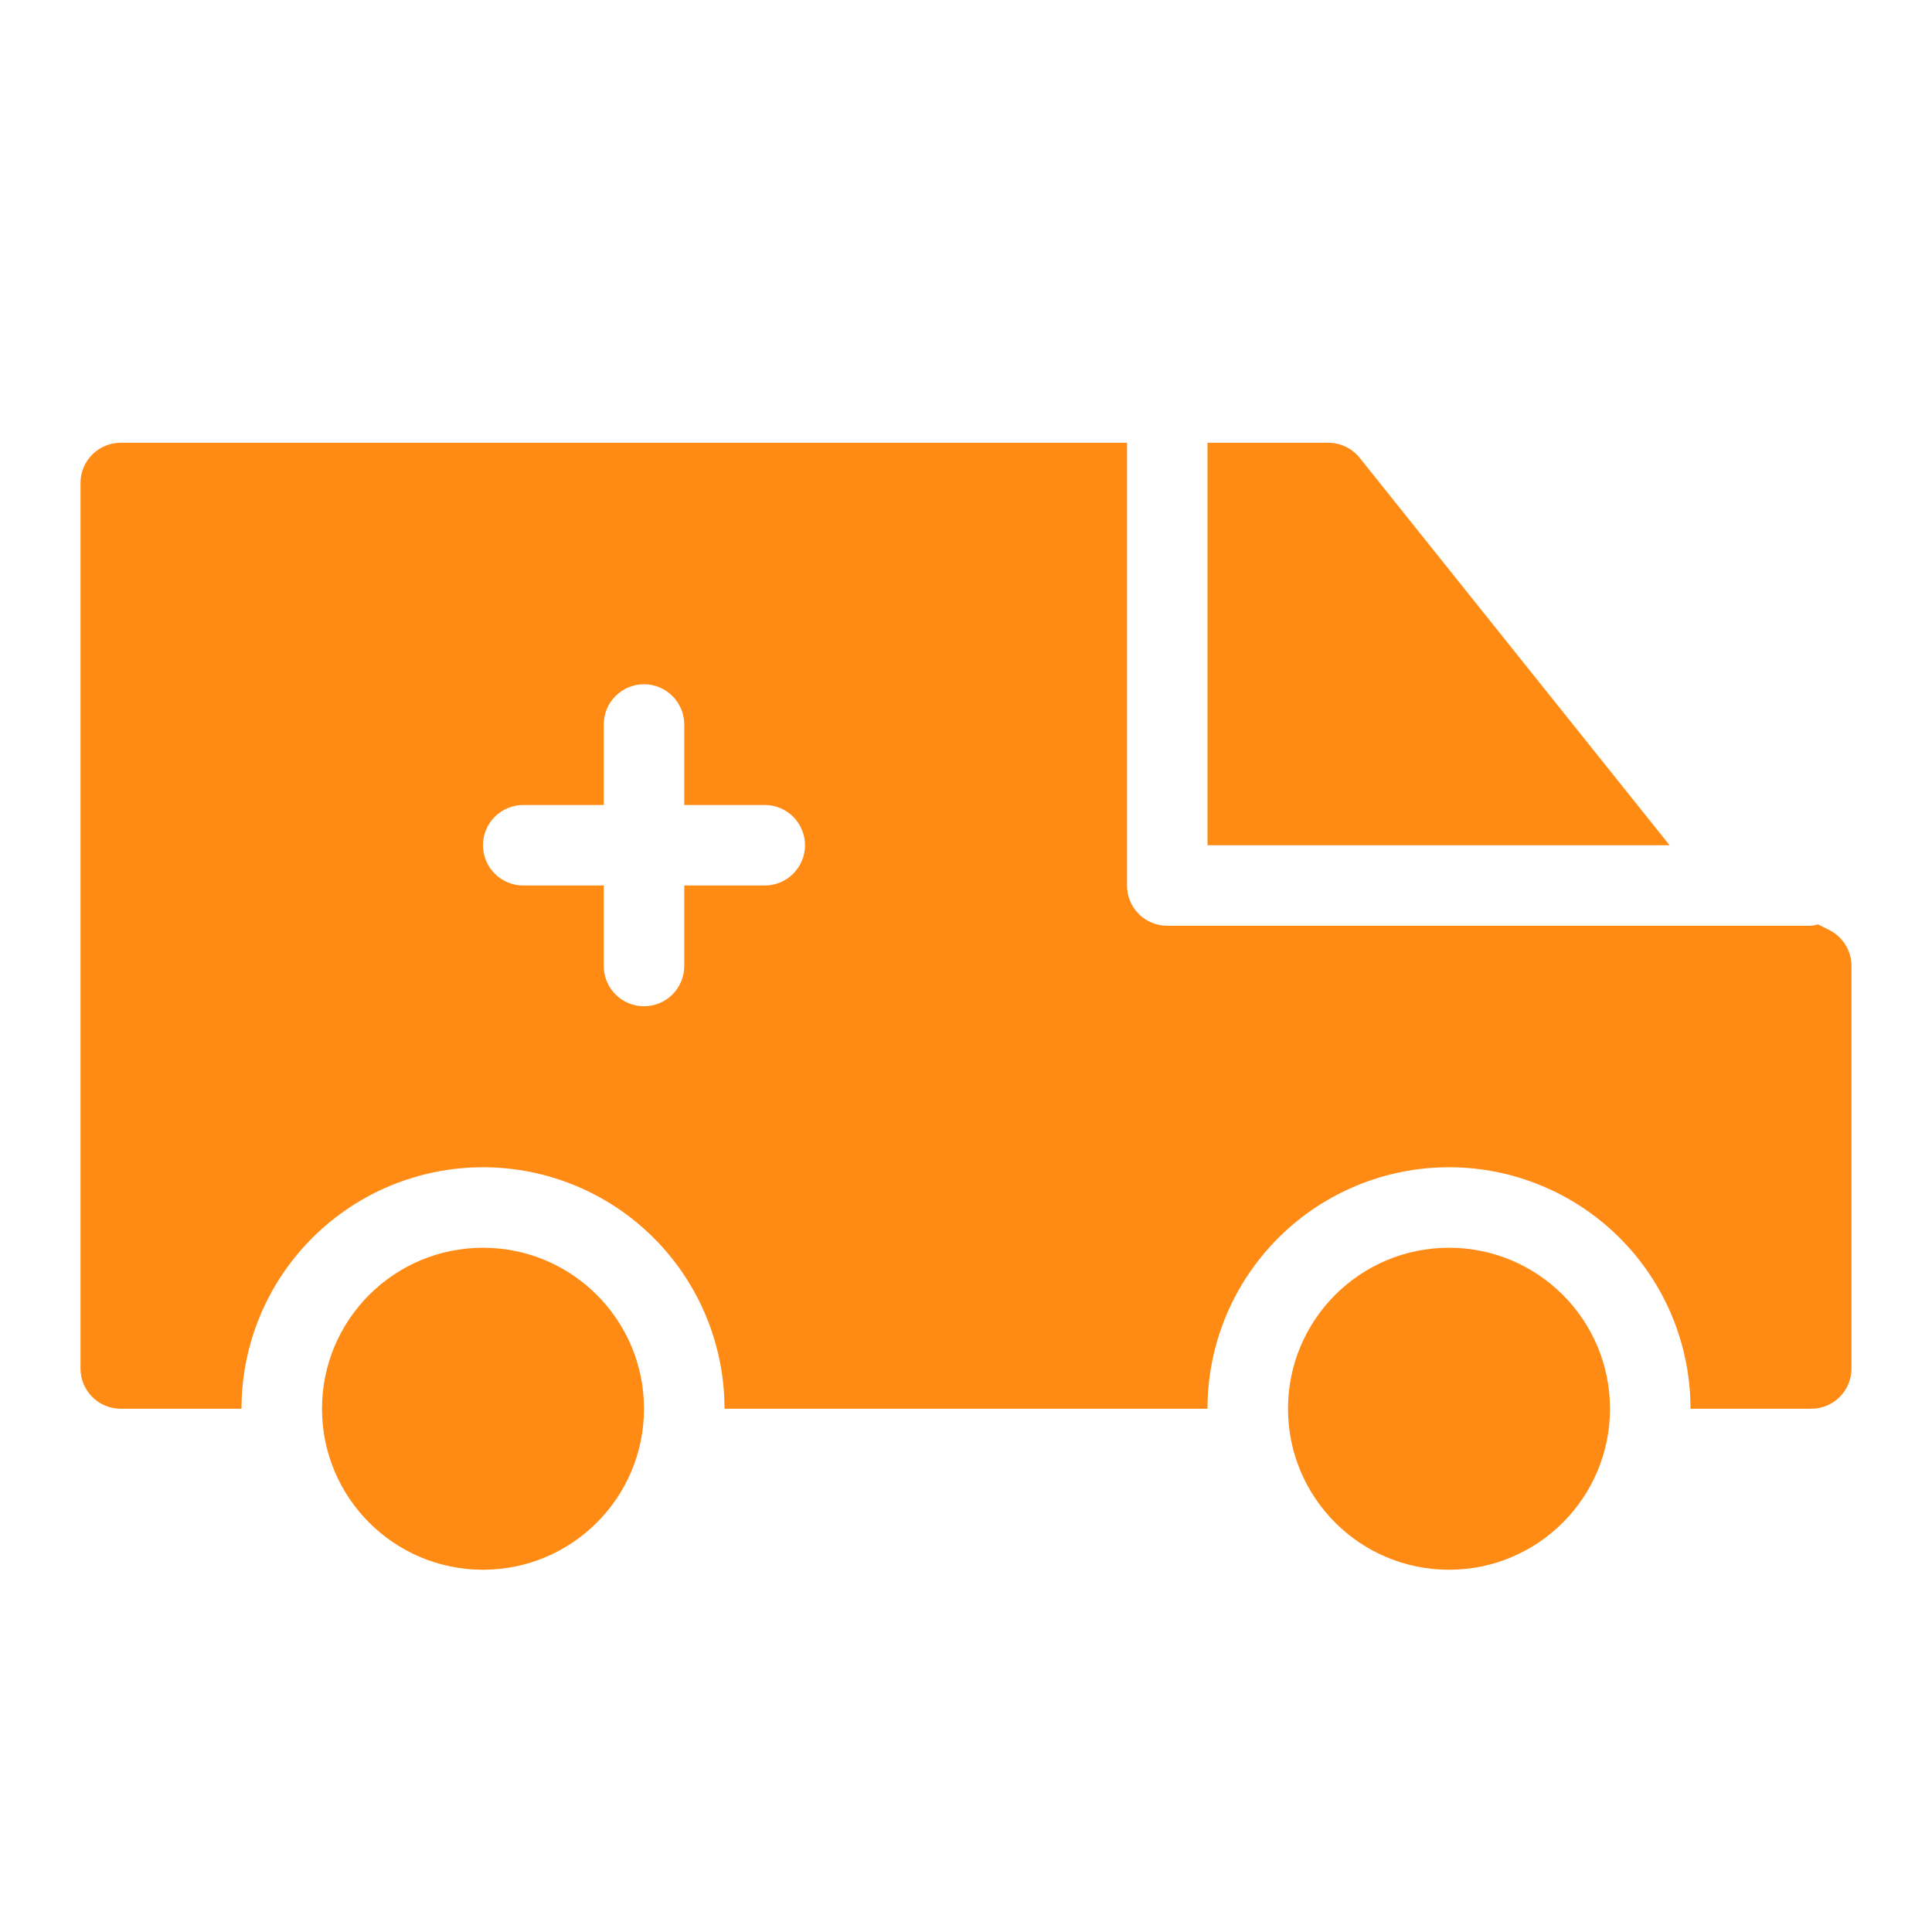 <svg width="150" height="150" viewBox="0 0 150 150" fill="none" xmlns="http://www.w3.org/2000/svg">
<path d="M105.567 35.547C105.273 35.182 104.901 34.887 104.479 34.684C104.056 34.481 103.594 34.376 103.125 34.375H93.75V65.625H129.628L105.567 35.547Z" fill="#FF8B14"/>
<path d="M37.5 121.875C44.404 121.875 50 116.279 50 109.375C50 102.471 44.404 96.875 37.5 96.875C30.596 96.875 25 102.471 25 109.375C25 116.279 30.596 121.875 37.5 121.875Z" fill="#FF8B14"/>
<path d="M142.023 72.205L141.152 71.769C140.98 71.82 140.803 71.856 140.625 71.875H90.625C89.796 71.875 89.001 71.546 88.415 70.96C87.829 70.374 87.5 69.579 87.5 68.75V34.375H9.375C8.546 34.375 7.751 34.704 7.165 35.29C6.579 35.876 6.25 36.671 6.25 37.5V106.25C6.25 107.079 6.579 107.874 7.165 108.46C7.751 109.046 8.546 109.375 9.375 109.375H18.75C18.75 104.402 20.725 99.633 24.242 96.117C27.758 92.6 32.527 90.625 37.5 90.625C42.473 90.625 47.242 92.6 50.758 96.117C54.275 99.633 56.25 104.402 56.25 109.375H93.75C93.75 104.402 95.725 99.633 99.242 96.117C102.758 92.6 107.527 90.625 112.5 90.625C117.473 90.625 122.242 92.6 125.758 96.117C129.275 99.633 131.25 104.402 131.25 109.375H140.625C141.454 109.375 142.249 109.046 142.835 108.46C143.421 107.874 143.75 107.079 143.75 106.25V75C143.75 74.42 143.589 73.851 143.283 73.357C142.978 72.863 142.542 72.464 142.023 72.205ZM59.375 68.75H53.125V75C53.125 75.829 52.796 76.624 52.21 77.21C51.624 77.796 50.829 78.125 50 78.125C49.171 78.125 48.376 77.796 47.79 77.21C47.204 76.624 46.875 75.829 46.875 75V68.75H40.625C39.796 68.75 39.001 68.421 38.415 67.835C37.829 67.249 37.5 66.454 37.5 65.625C37.5 64.796 37.829 64.001 38.415 63.415C39.001 62.829 39.796 62.5 40.625 62.5H46.875V56.25C46.875 55.421 47.204 54.626 47.79 54.04C48.376 53.454 49.171 53.125 50 53.125C50.829 53.125 51.624 53.454 52.21 54.04C52.796 54.626 53.125 55.421 53.125 56.25V62.5H59.375C60.204 62.5 60.999 62.829 61.585 63.415C62.171 64.001 62.5 64.796 62.5 65.625C62.5 66.454 62.171 67.249 61.585 67.835C60.999 68.421 60.204 68.75 59.375 68.75Z" fill="#FF8B14"/>
<path d="M112.5 121.875C119.404 121.875 125 116.279 125 109.375C125 102.471 119.404 96.875 112.5 96.875C105.596 96.875 100 102.471 100 109.375C100 116.279 105.596 121.875 112.5 121.875Z" fill="#FF8B14"/>
</svg>
